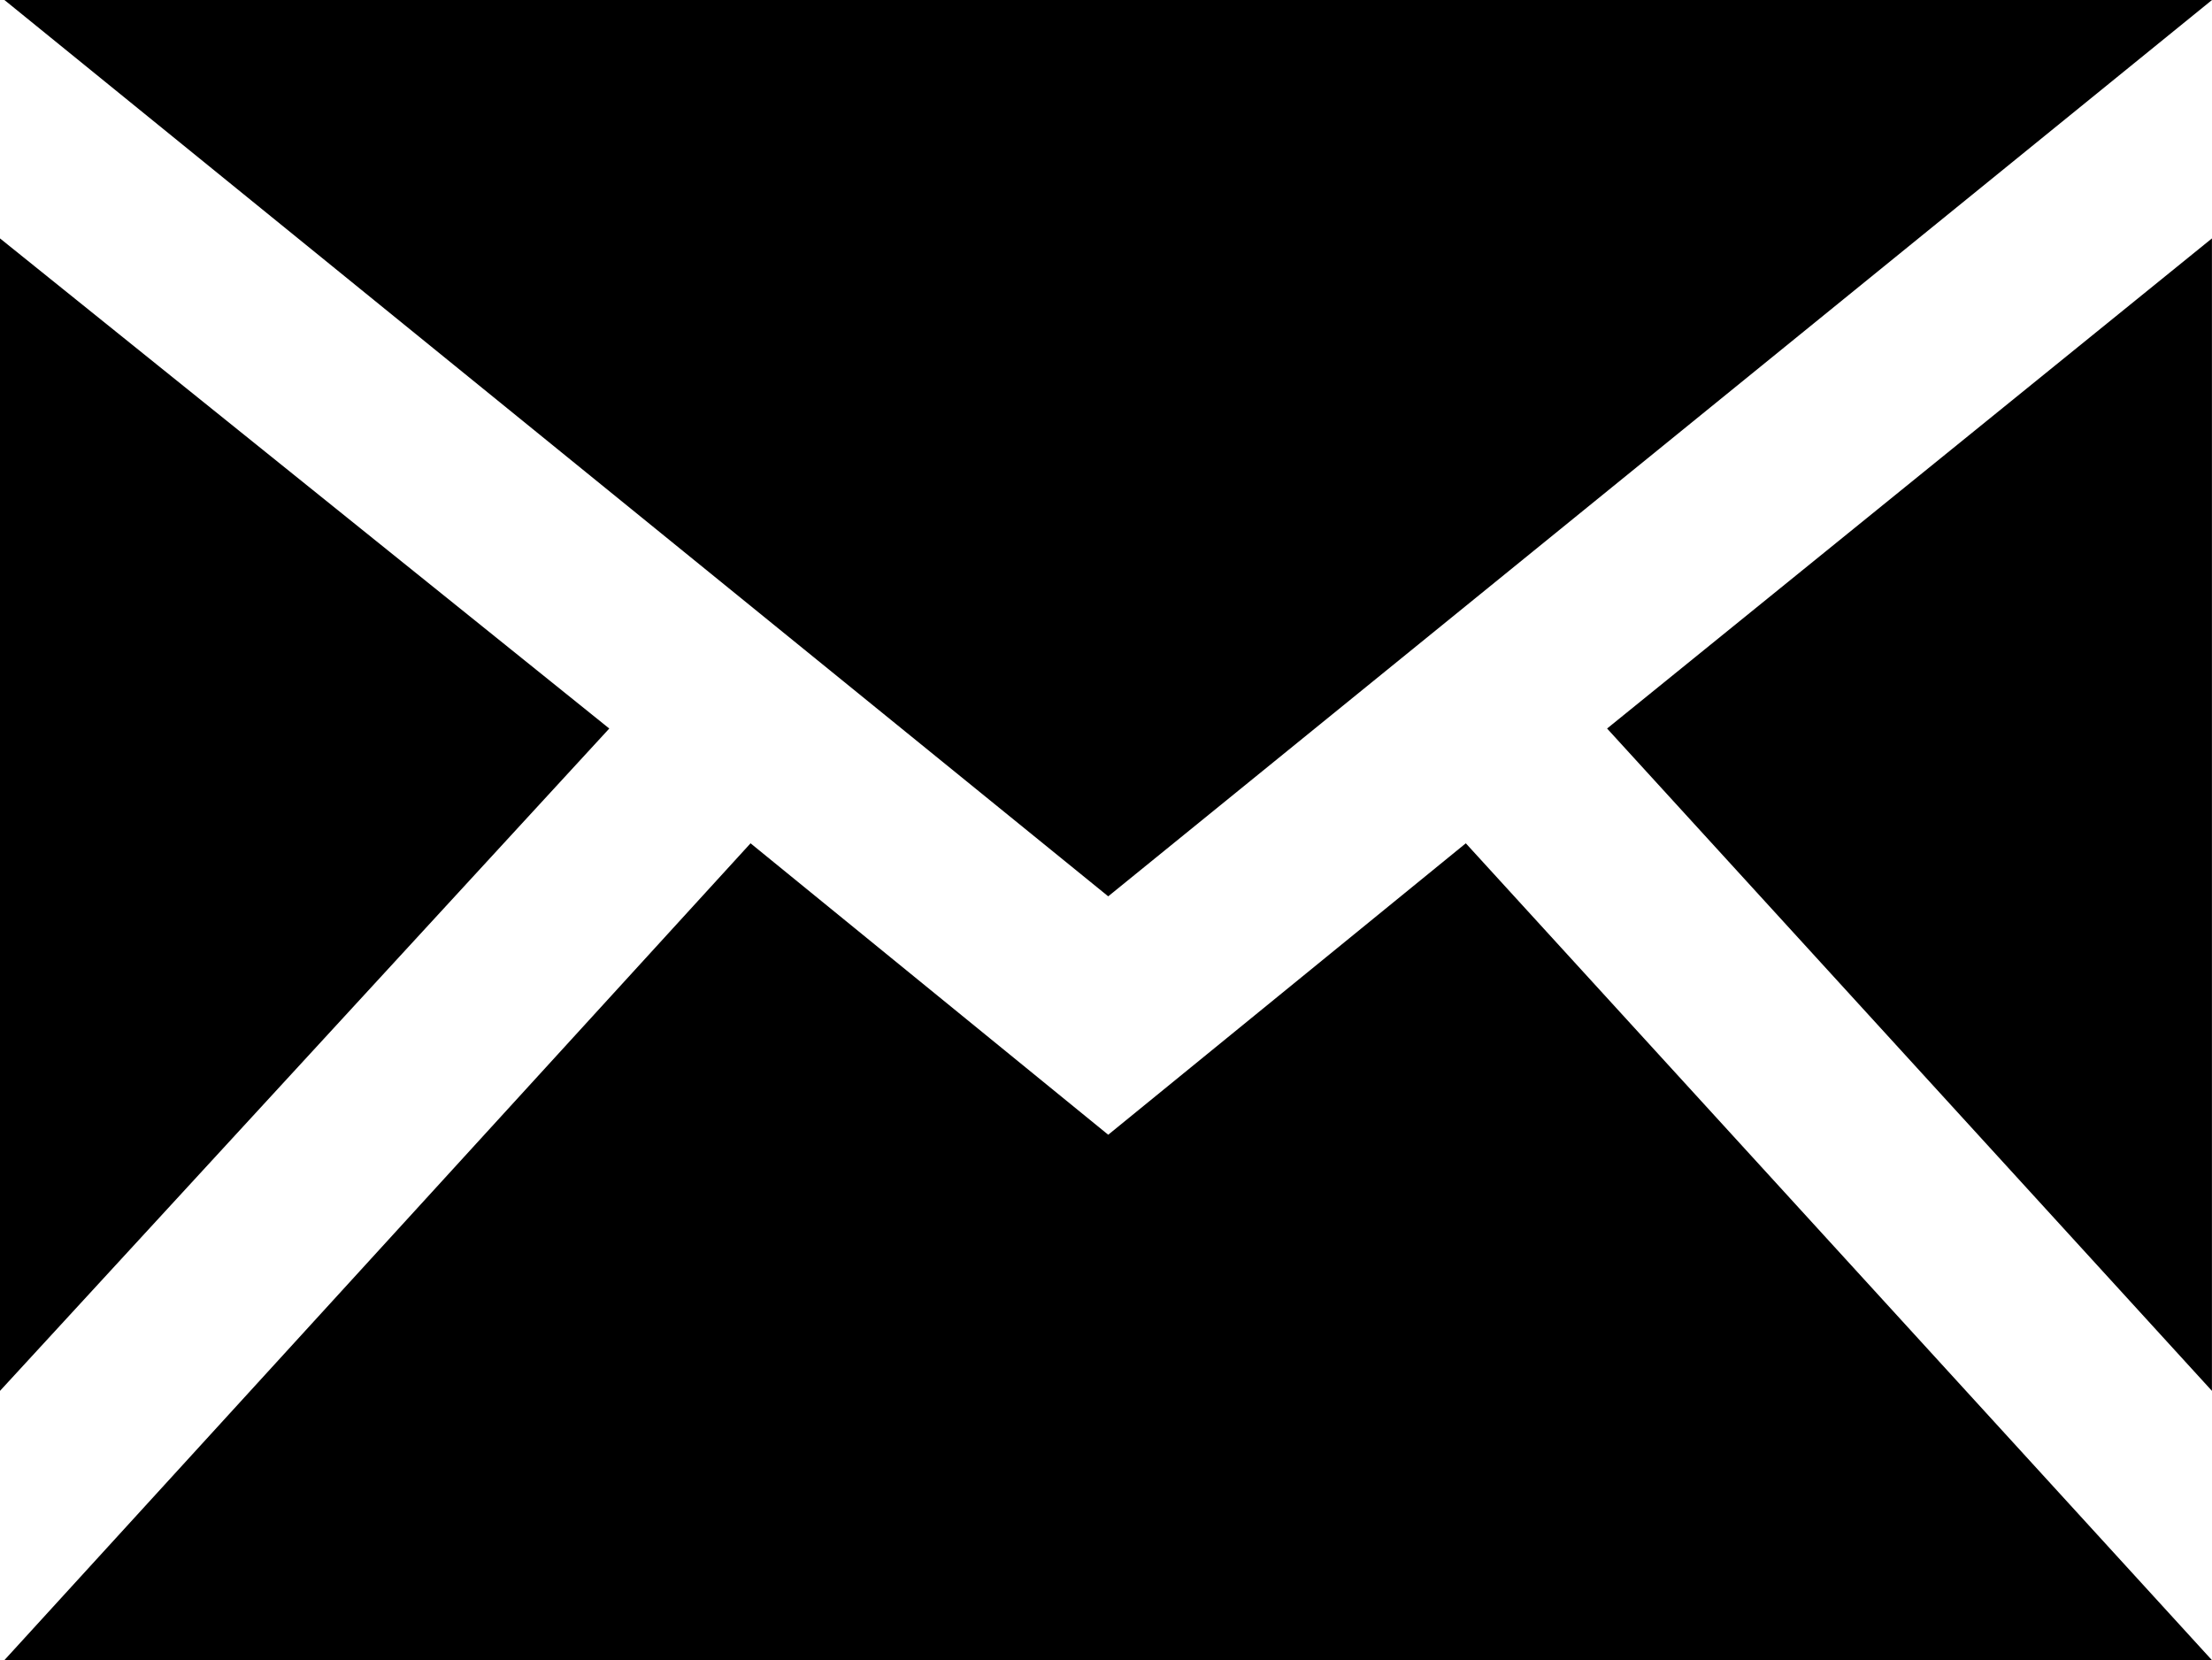 <svg xmlns="http://www.w3.org/2000/svg" width="33.96" height="25.487" viewBox="0 0 33.96 25.487">
  <path id="Path_998" data-name="Path 998" d="M3939.28,525.641l-16.946-13.76h33.892Zm-7.66-2.576-9.354-7.524v17.692Zm15.319,0,9.286,10.168V515.541Zm-2.169,1.762-5.49,4.474-5.491-4.474-11.456,12.54h33.892Z" transform="translate(-3922.266 -511.881)"/>
</svg>

